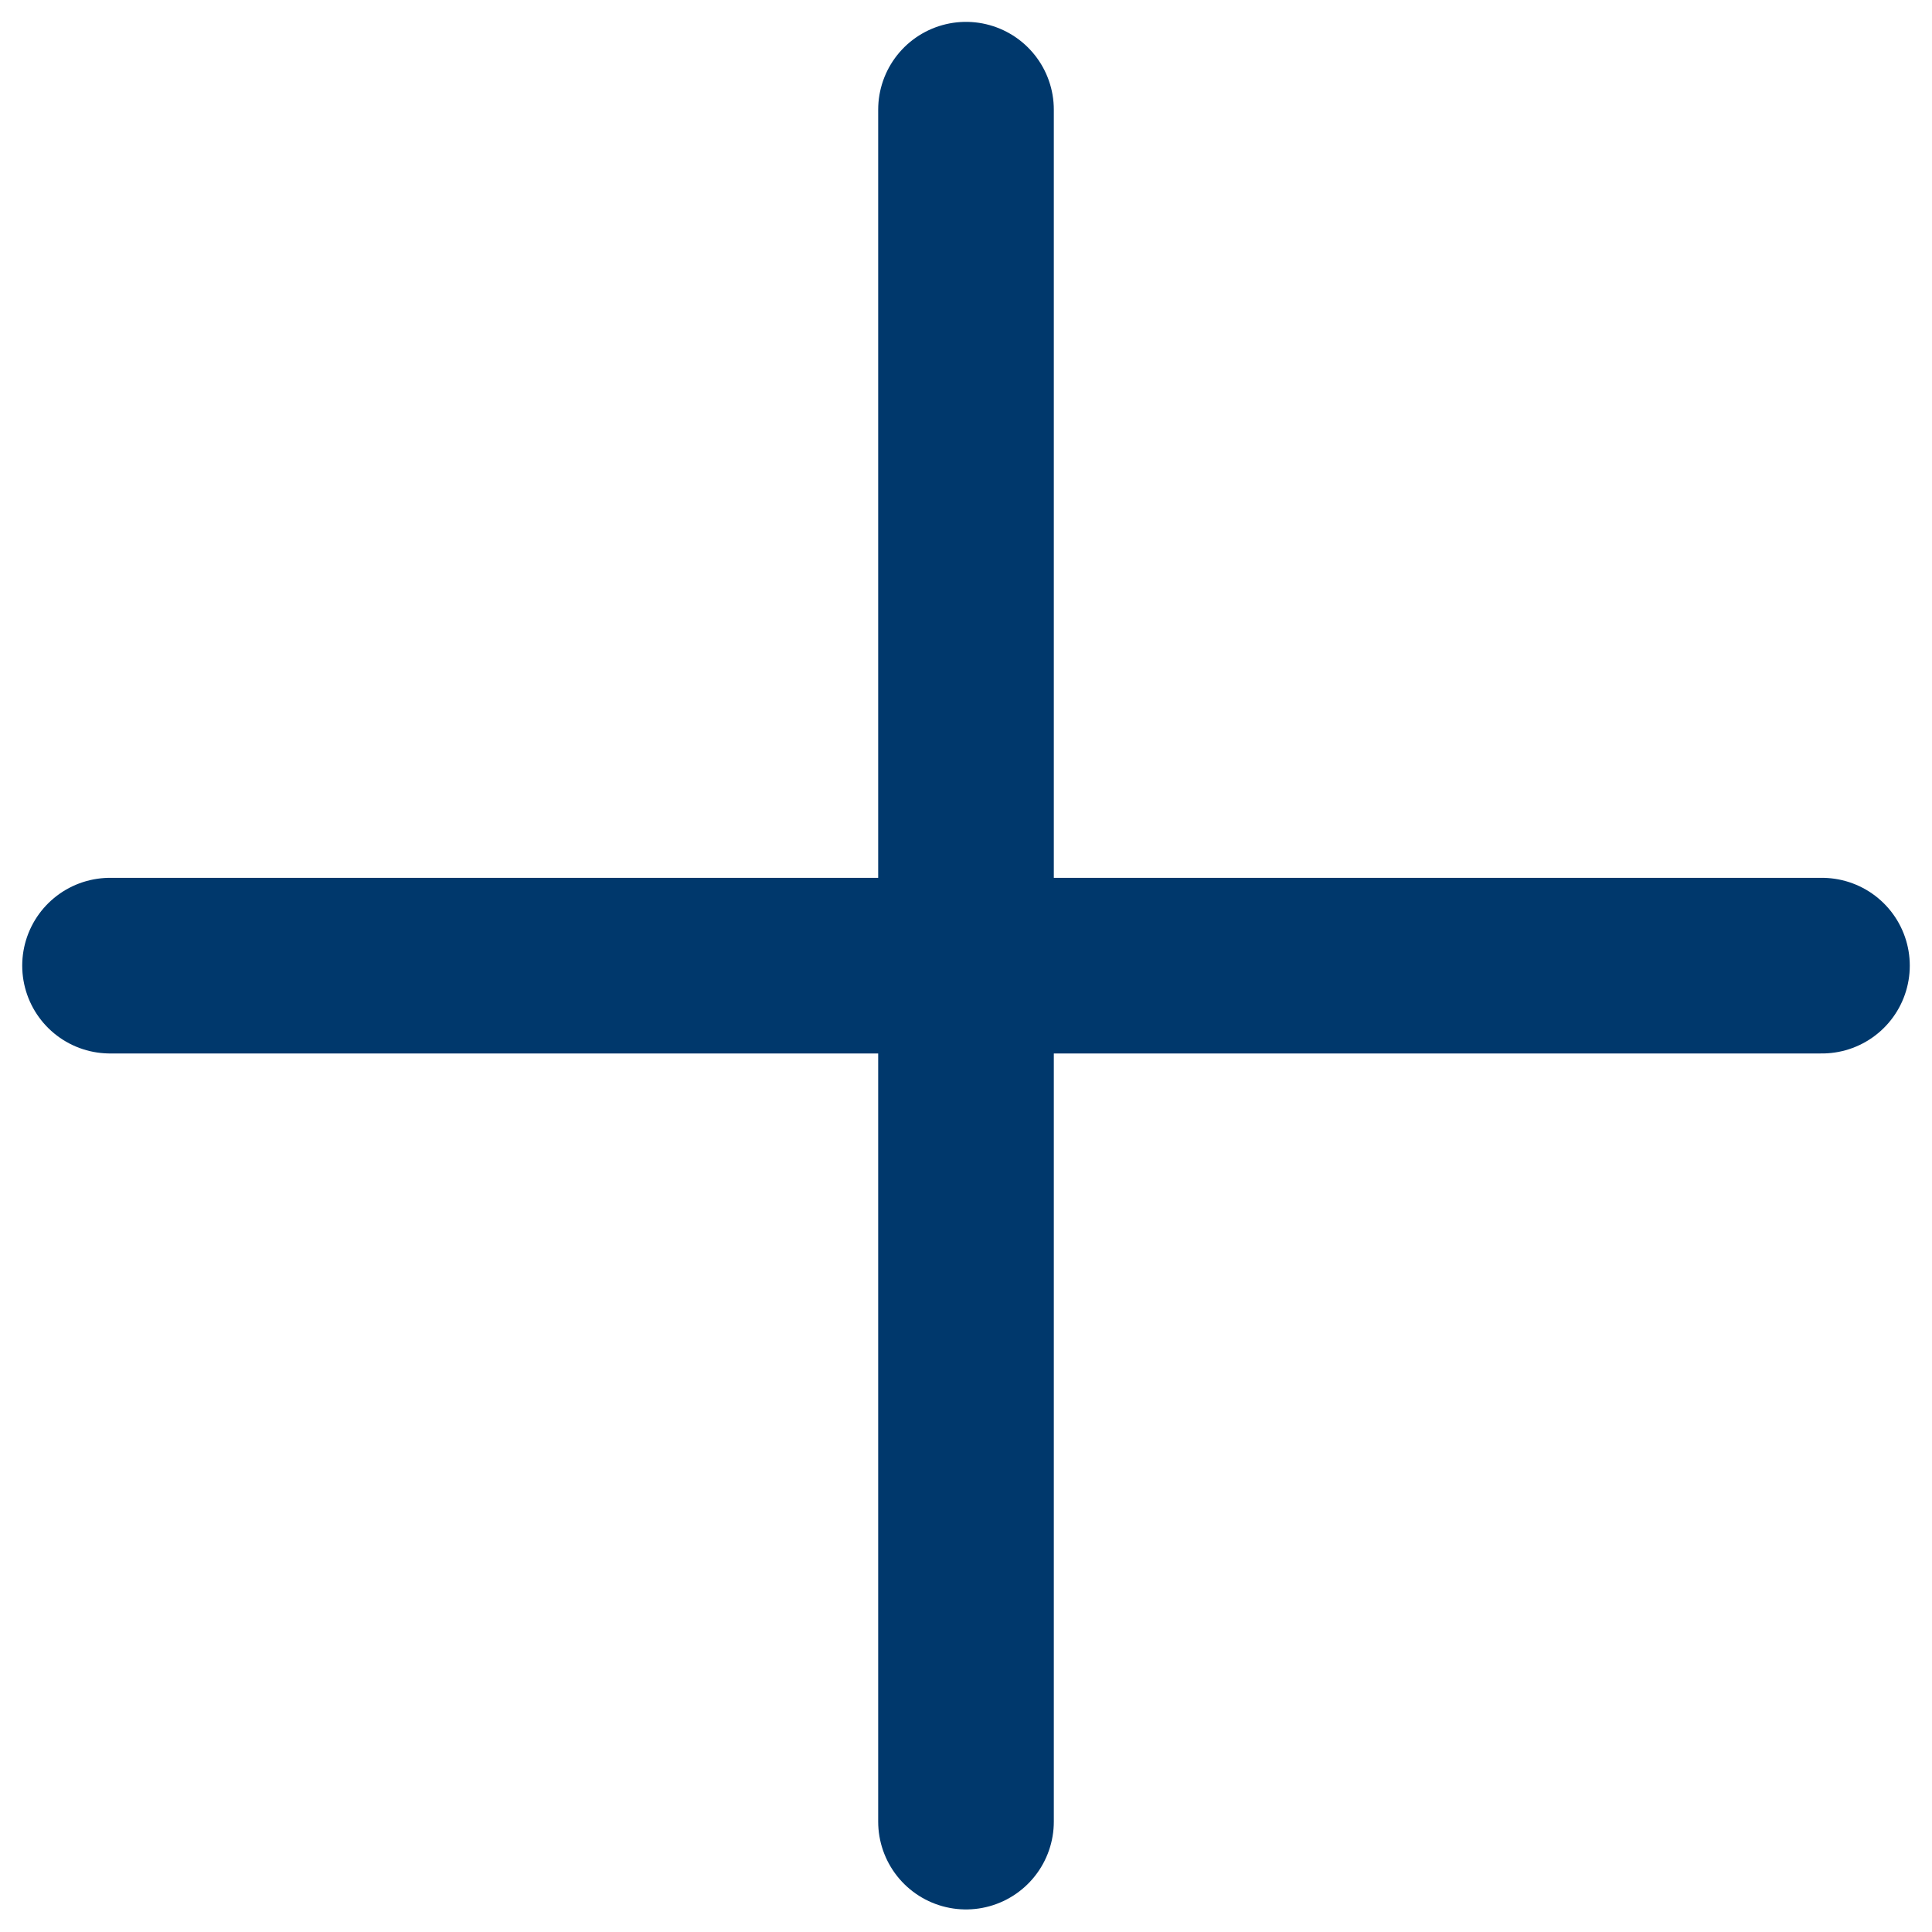 <svg width="22" height="22" viewBox="0 0 22 22" fill="none" xmlns="http://www.w3.org/2000/svg">
<path d="M1.253 10.996H20.747M11 20.743V1.249" stroke="#00386C" stroke-width="2" stroke-linecap="round" stroke-linejoin="round"/>
</svg>
